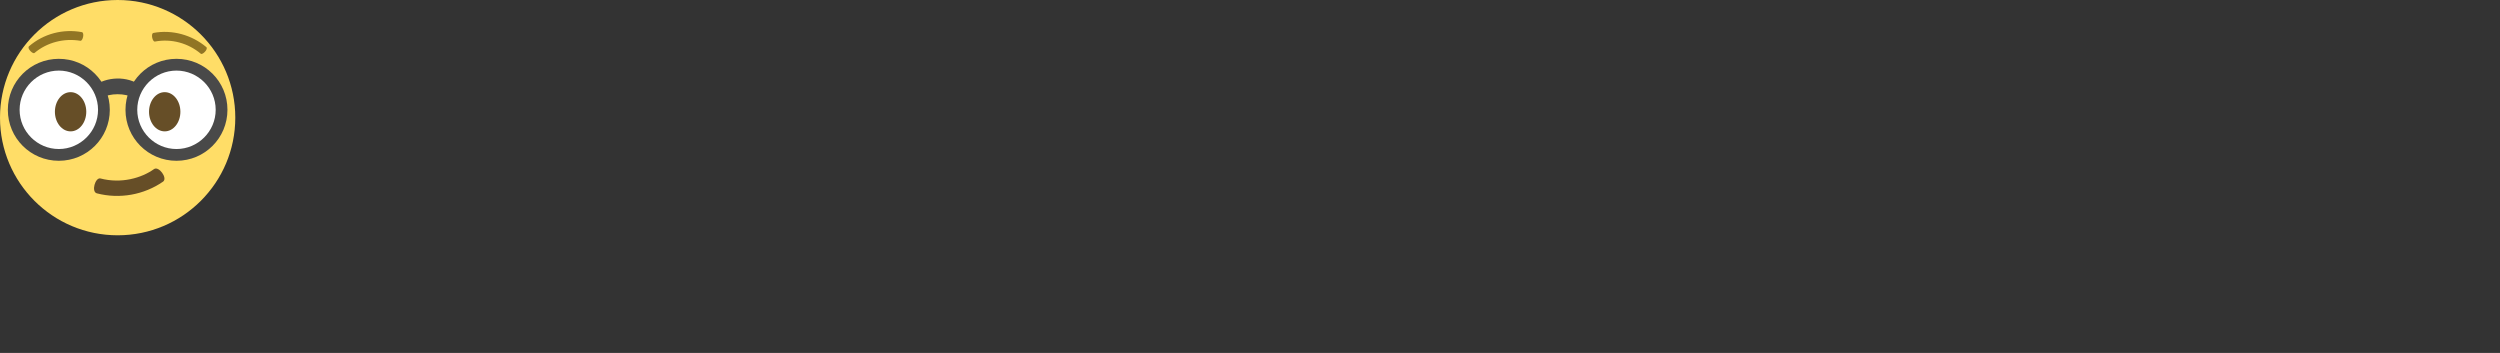 <svg width="255" height="36" viewBox="0 0 255 36" fill="none" xmlns="http://www.w3.org/2000/svg">
<rect x="0" y="0" width="255" height="36" fill="#333333" stroke="none"/>
<path d="M12 24C18.627 24 24 18.627 24 12C24 5.373 18.627 0 12 0C5.373 0 0 5.373 0 12C0 18.627 5.373 24 12 24Z" fill="#FFDD67"/>
<path d="M6 15.6C8.43 15.6 10.4 13.63 10.4 11.2C10.4 8.77 8.43 6.8 6 6.8C3.57 6.8 1.6 8.77 1.6 11.2C1.6 13.63 3.57 15.6 6 15.6Z" fill="white"/>
<path d="M18 15.6C20.43 15.6 22.4 13.63 22.4 11.2C22.4 8.77 20.43 6.8 18 6.8C15.57 6.8 13.6 8.77 13.6 11.2C13.6 13.63 15.57 15.6 18 15.6Z" fill="white"/>
<path d="M13.6 10C12.88 9.48 11.12 9.48 10.4 10C9.96 9.6 10.04 9.16 9.6 8.76C10.84 7.84 12.96 7.68 14.4 8.76C13.96 9.16 14.04 9.6 13.6 10Z" fill="#494949"/>
<path d="M18 6C15.12 6 12.8 8.32 12.8 11.2C12.8 14.08 15.12 16.4 18 16.4C20.88 16.4 23.2 14.08 23.2 11.2C23.2 8.32 20.88 6 18 6ZM18 15.2C15.8 15.2 14 13.4 14 11.2C14 9 15.8 7.2 18 7.2C20.2 7.2 22 9 22 11.2C22 13.4 20.2 15.2 18 15.2ZM6 6C3.12 6 0.8 8.32 0.8 11.2C0.8 14.08 3.12 16.4 6 16.4C8.88 16.4 11.2 14.08 11.2 11.2C11.2 8.32 8.88 6 6 6ZM6 15.2C3.8 15.2 2 13.4 2 11.2C2 9 3.8 7.2 6 7.2C8.2 7.2 10 9 10 11.2C10 13.4 8.2 15.2 6 15.2Z" fill="#494949"/>
<path d="M7.2 13.4C8.084 13.4 8.8 12.505 8.8 11.4C8.8 10.296 8.084 9.4 7.2 9.4C6.316 9.4 5.6 10.296 5.6 11.4C5.6 12.505 6.316 13.4 7.2 13.4Z" fill="#664E27"/>
<path d="M16.8 13.4C17.684 13.4 18.4 12.505 18.4 11.4C18.4 10.296 17.684 9.4 16.8 9.4C15.916 9.4 15.2 10.296 15.2 11.4C15.2 12.505 15.916 13.4 16.8 13.4Z" fill="#664E27"/>
<path d="M9.88 19.721C12.2 20.321 14.68 19.881 16.64 18.521C17.12 18.161 16.2 16.921 15.72 17.241C14.44 18.161 12.36 18.761 10.24 18.201C9.72 18.081 9.28 19.561 9.88 19.721Z" fill="#664E27"/>
<path d="M20.48 5.48C19.2 4.4 17.48 3.92 15.8 4.24C15.56 4.28 15.36 3.44 15.64 3.36C17.56 3 19.56 3.56 21.04 4.8C21.28 5 20.64 5.64 20.48 5.48ZM8.2 4.16C6.52 3.88 4.8 4.32 3.52 5.4C3.36 5.56 2.72 4.92 2.96 4.72C4.44 3.44 6.44 2.92 8.36 3.28C8.64 3.36 8.44 4.2 8.2 4.16Z" fill="#917524"/>
</svg>
